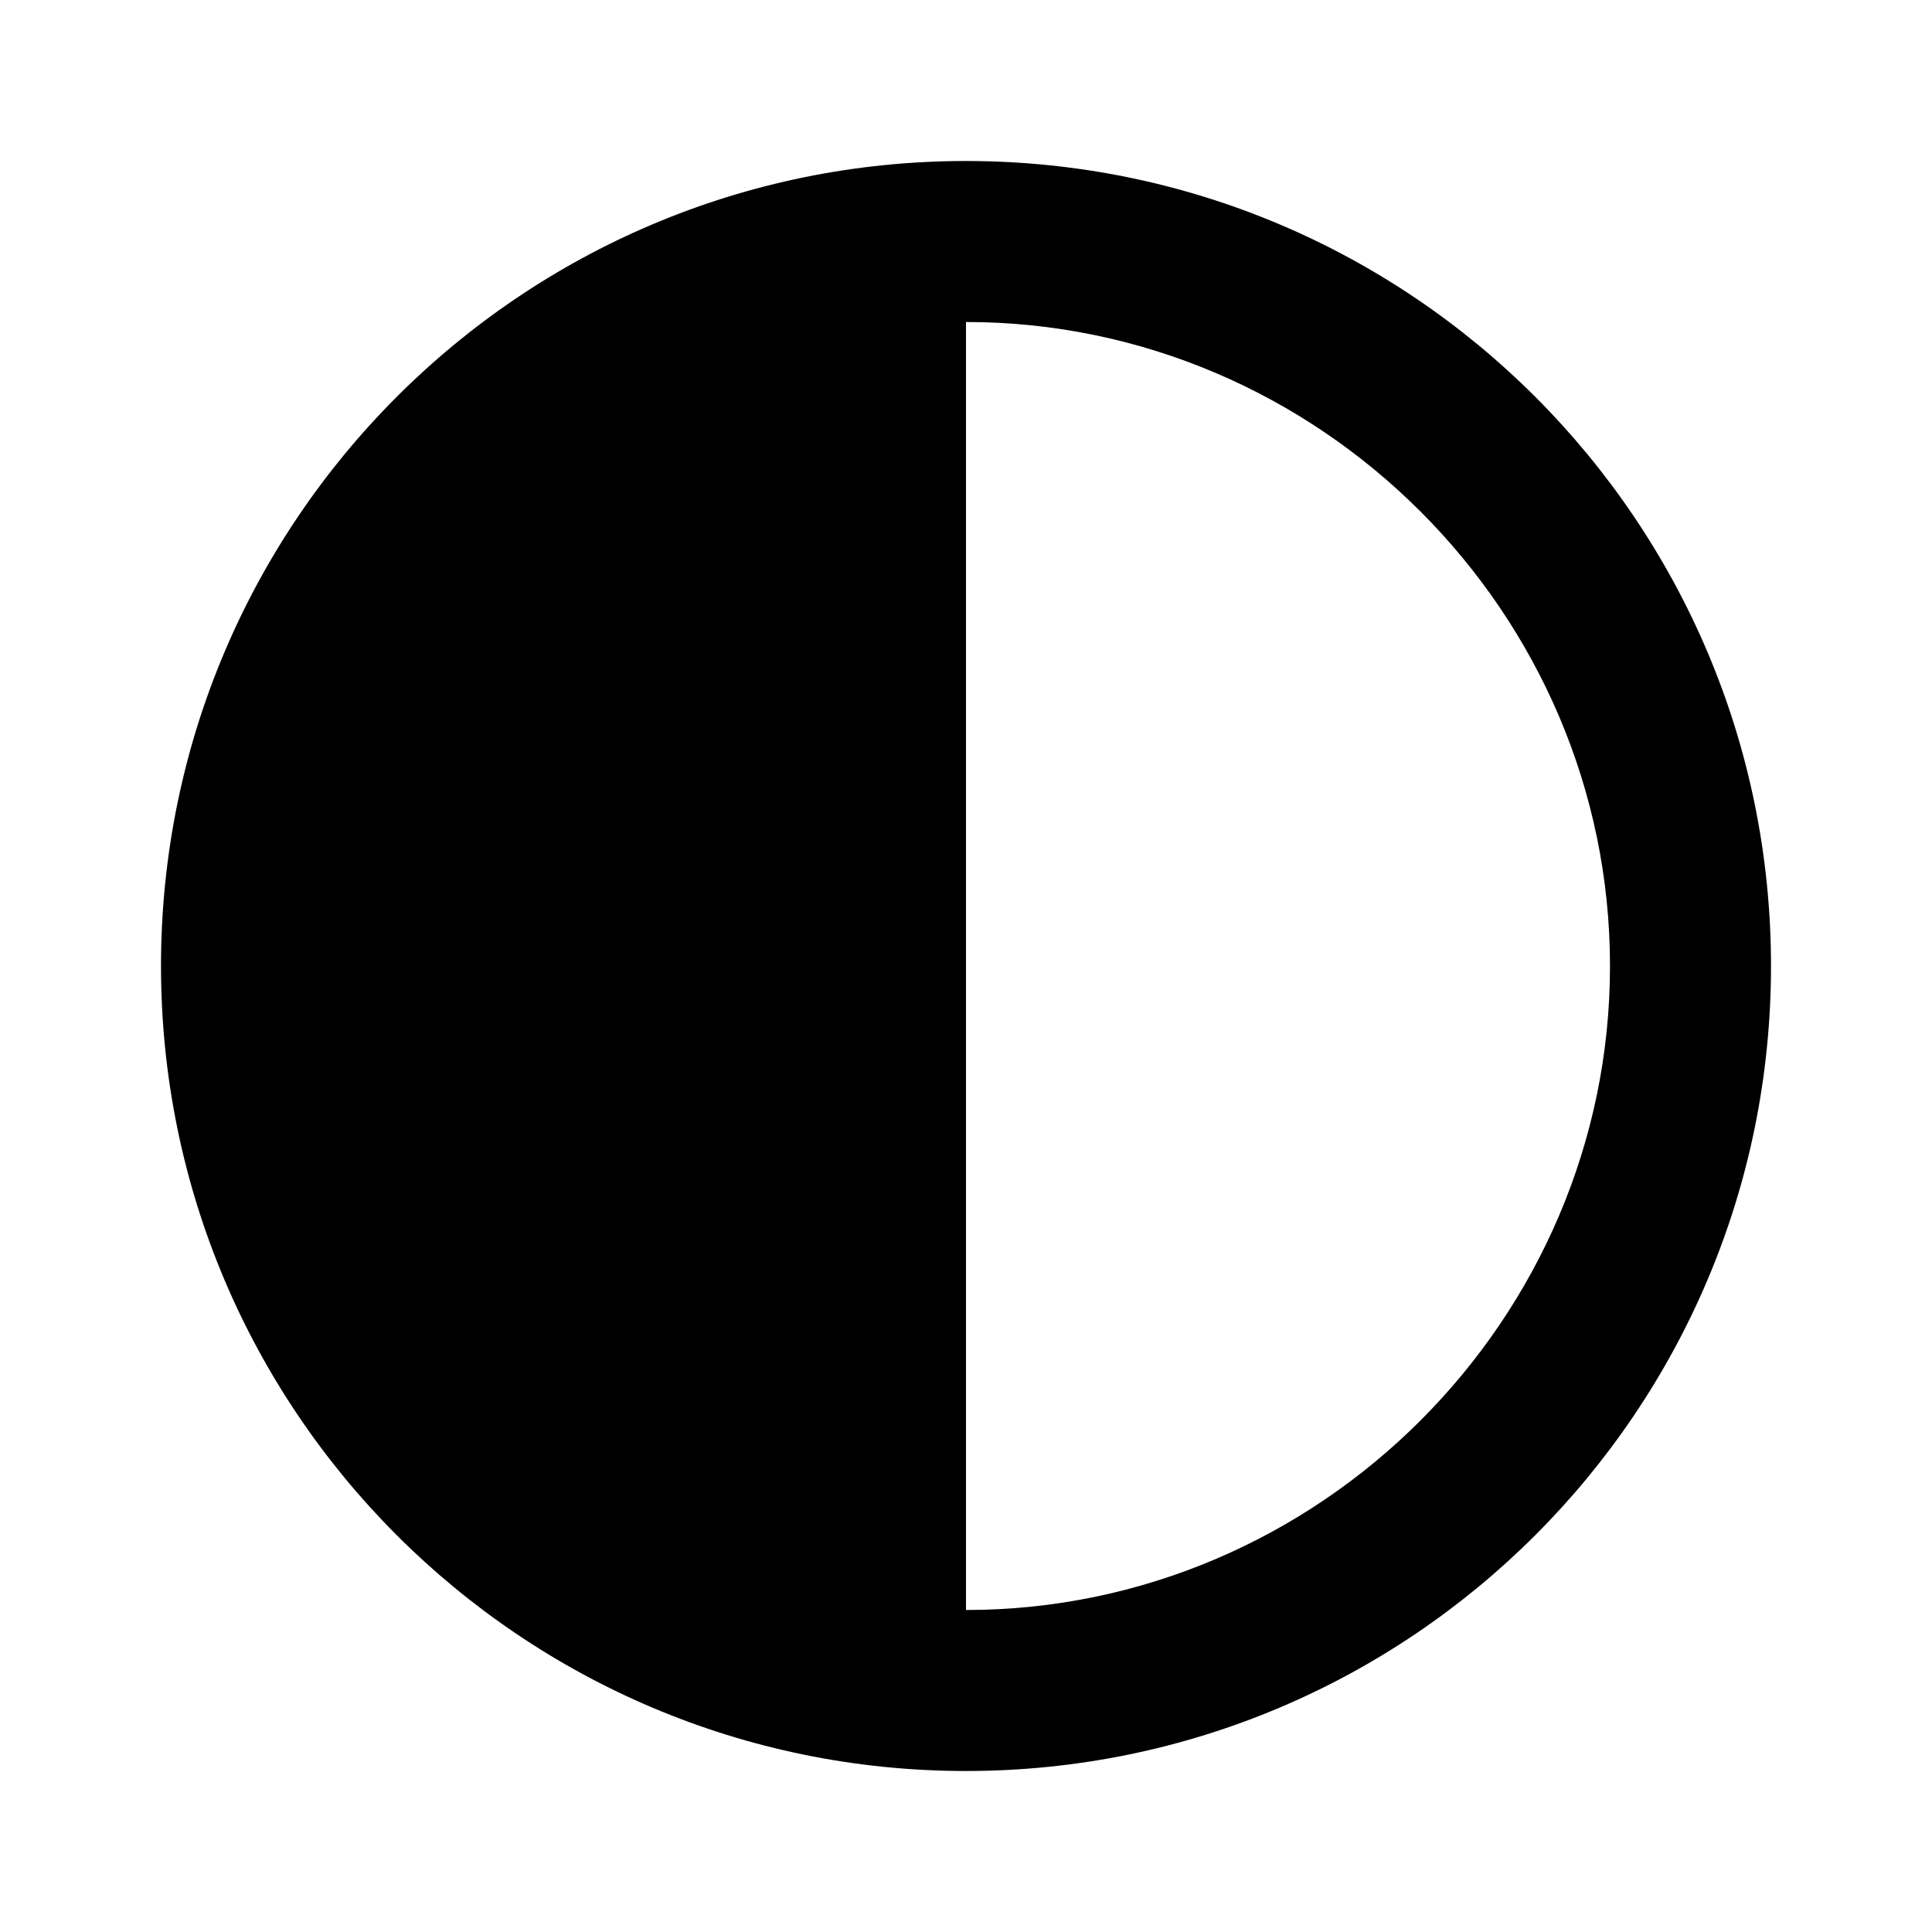 <?xml version="1.0" encoding="UTF-8"?><svg id="uuid-9a165e8a-7a87-4502-9930-9e296c347932" xmlns="http://www.w3.org/2000/svg" viewBox="0 0 24 24"><rect width="24" height="24" fill="none"/><path d="M12,2C6.477,2,2,6.477,2,12s4.477,10,10,10,10-4.477,10-10S17.523,2,12,2Zm0,18V4c4.389,0,8,3.611,8,8s-3.611,8-8,8Z"/></svg>